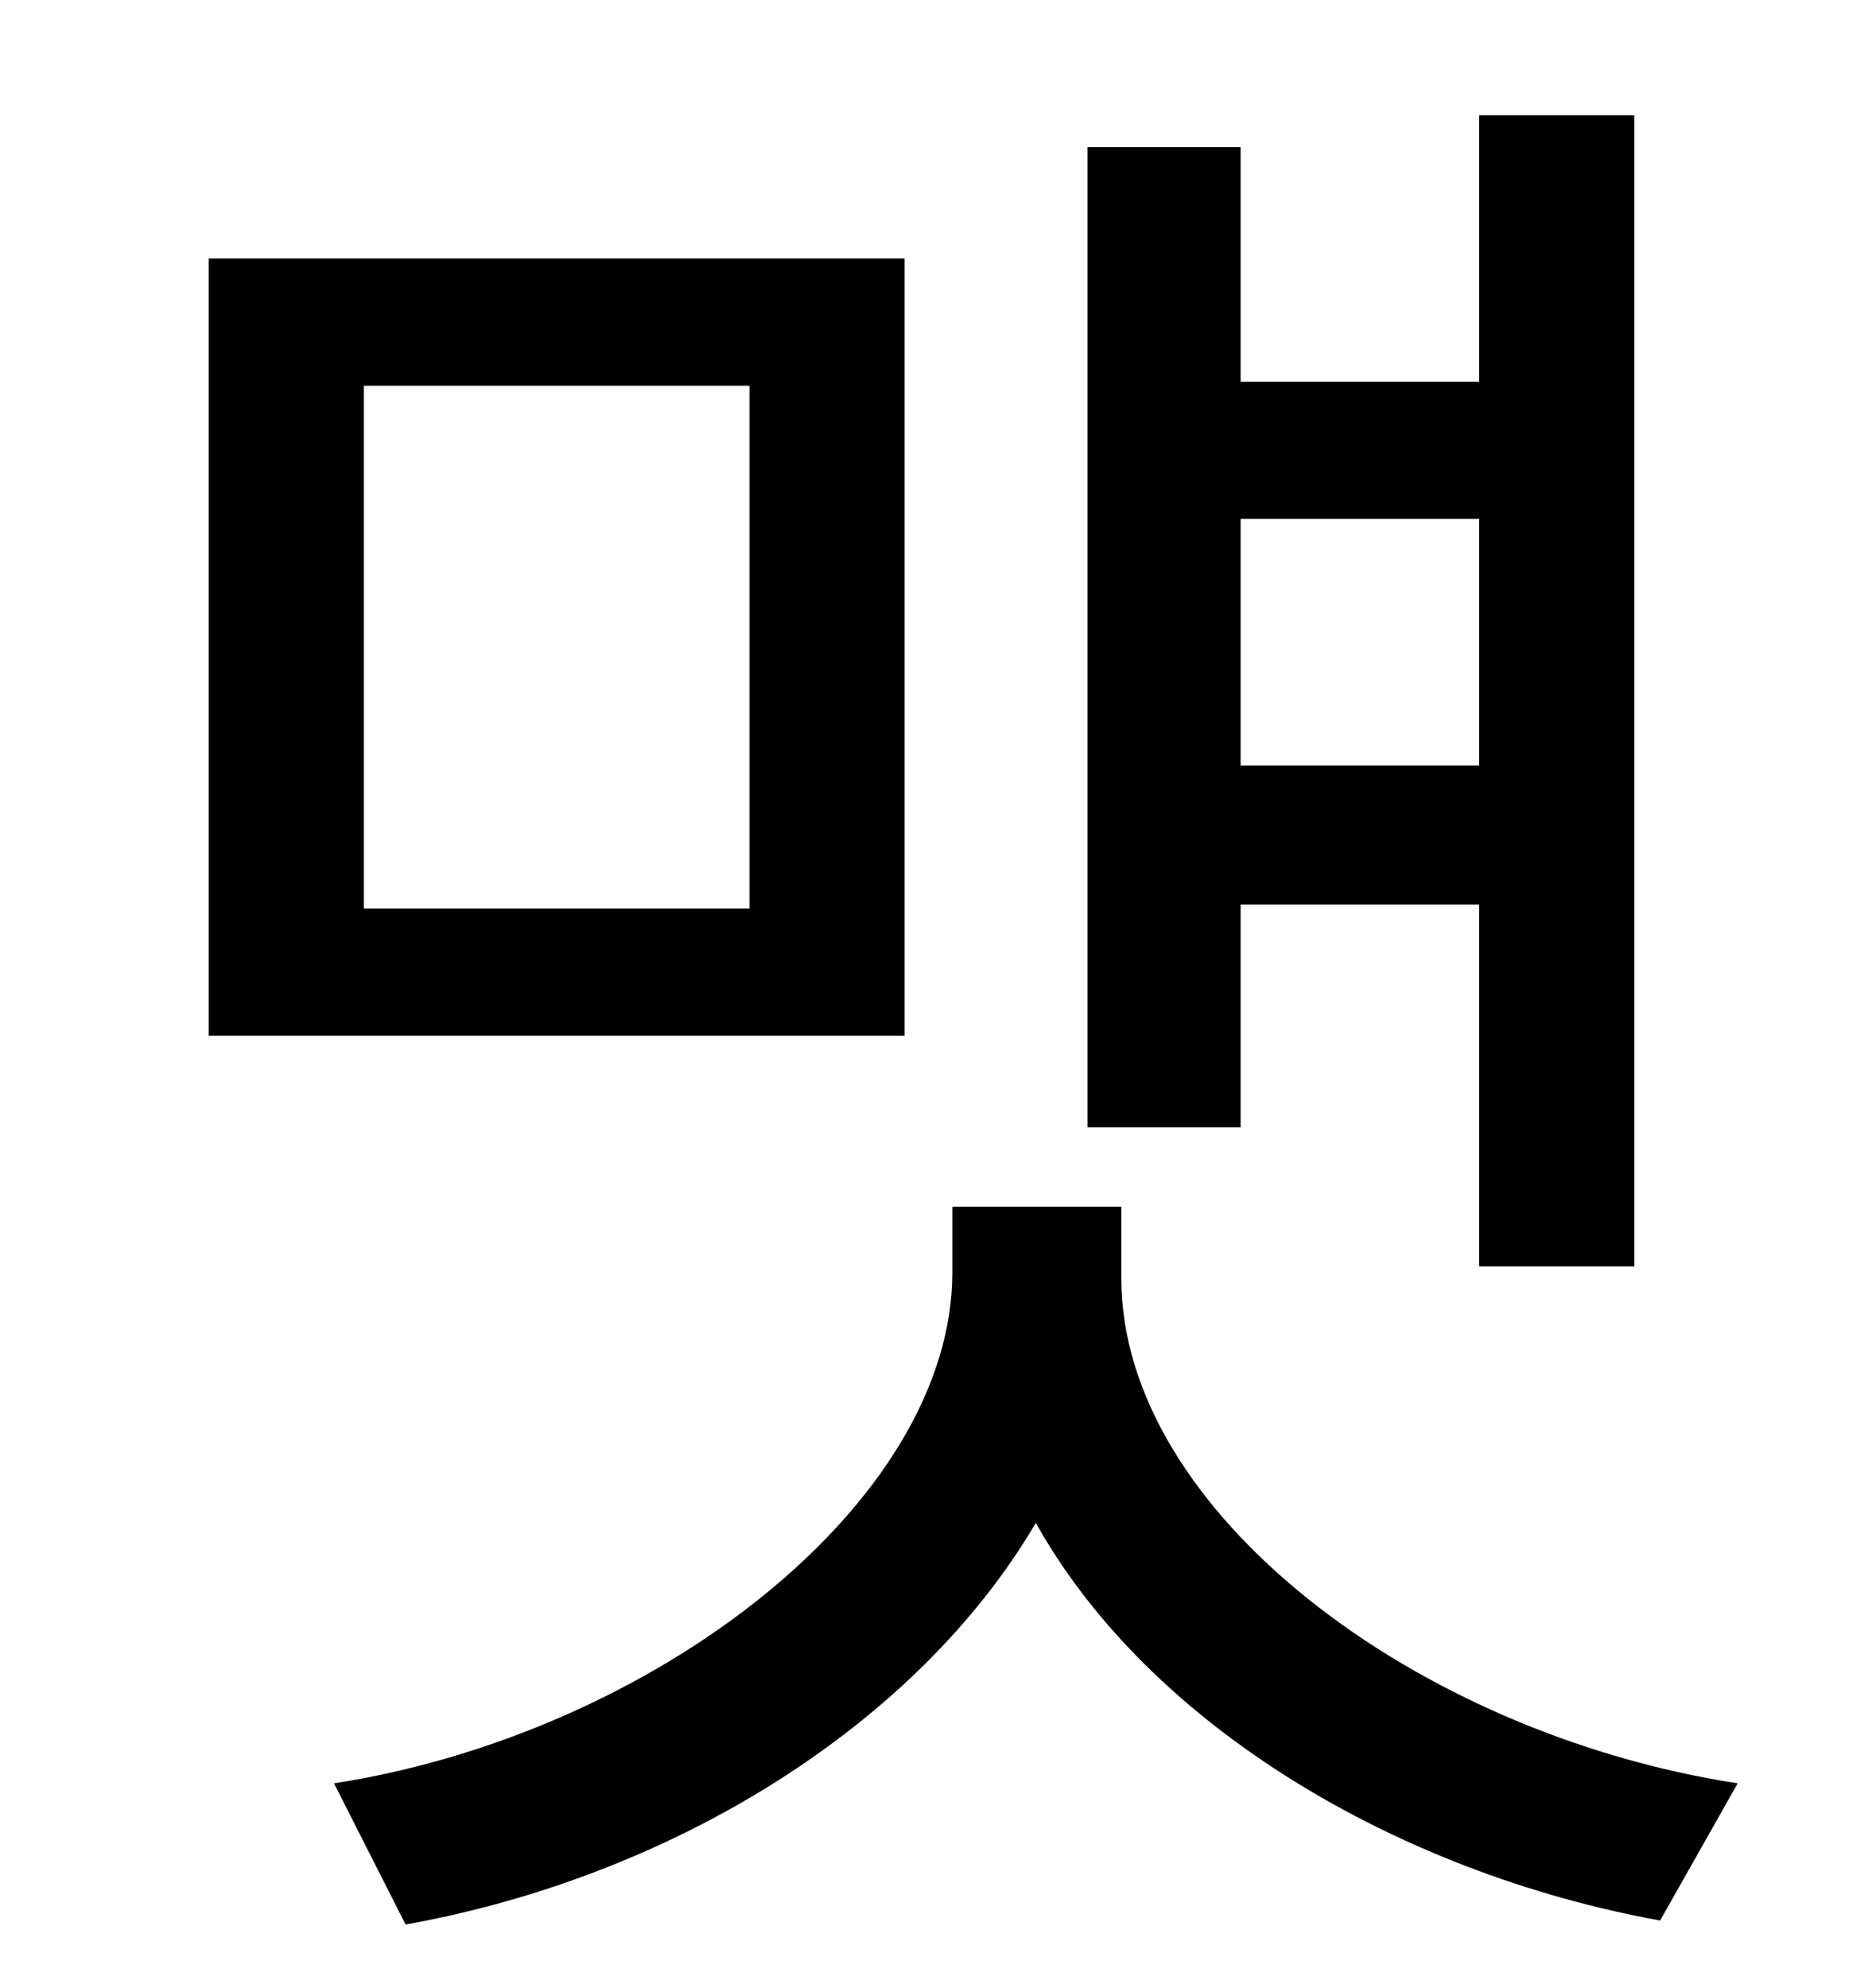 <?xml version="1.0" standalone="no"?>
<!DOCTYPE svg PUBLIC "-//W3C//DTD SVG 1.1//EN" "http://www.w3.org/Graphics/SVG/1.1/DTD/svg11.dtd" >
<svg xmlns="http://www.w3.org/2000/svg" xmlns:xlink="http://www.w3.org/1999/xlink" version="1.1" viewBox="-10 0 930 1000">
   <path fill="currentColor"
d="M734 261h-120v124h120v-124zM614 455v112h-77v-493h77v118h120v-134h78v579h-78v-182h-120zM367 457v-263h-194v263h194zM445 130v391h-350v-391h350zM554 607v36c0 117 148 229 310 254l-39 69c-132 -24 -257 -98 -314 -200c-60 102 -183 178 -317 202l-36 -71
c161 -25 311 -141 311 -257v-33h85z" />
</svg>
